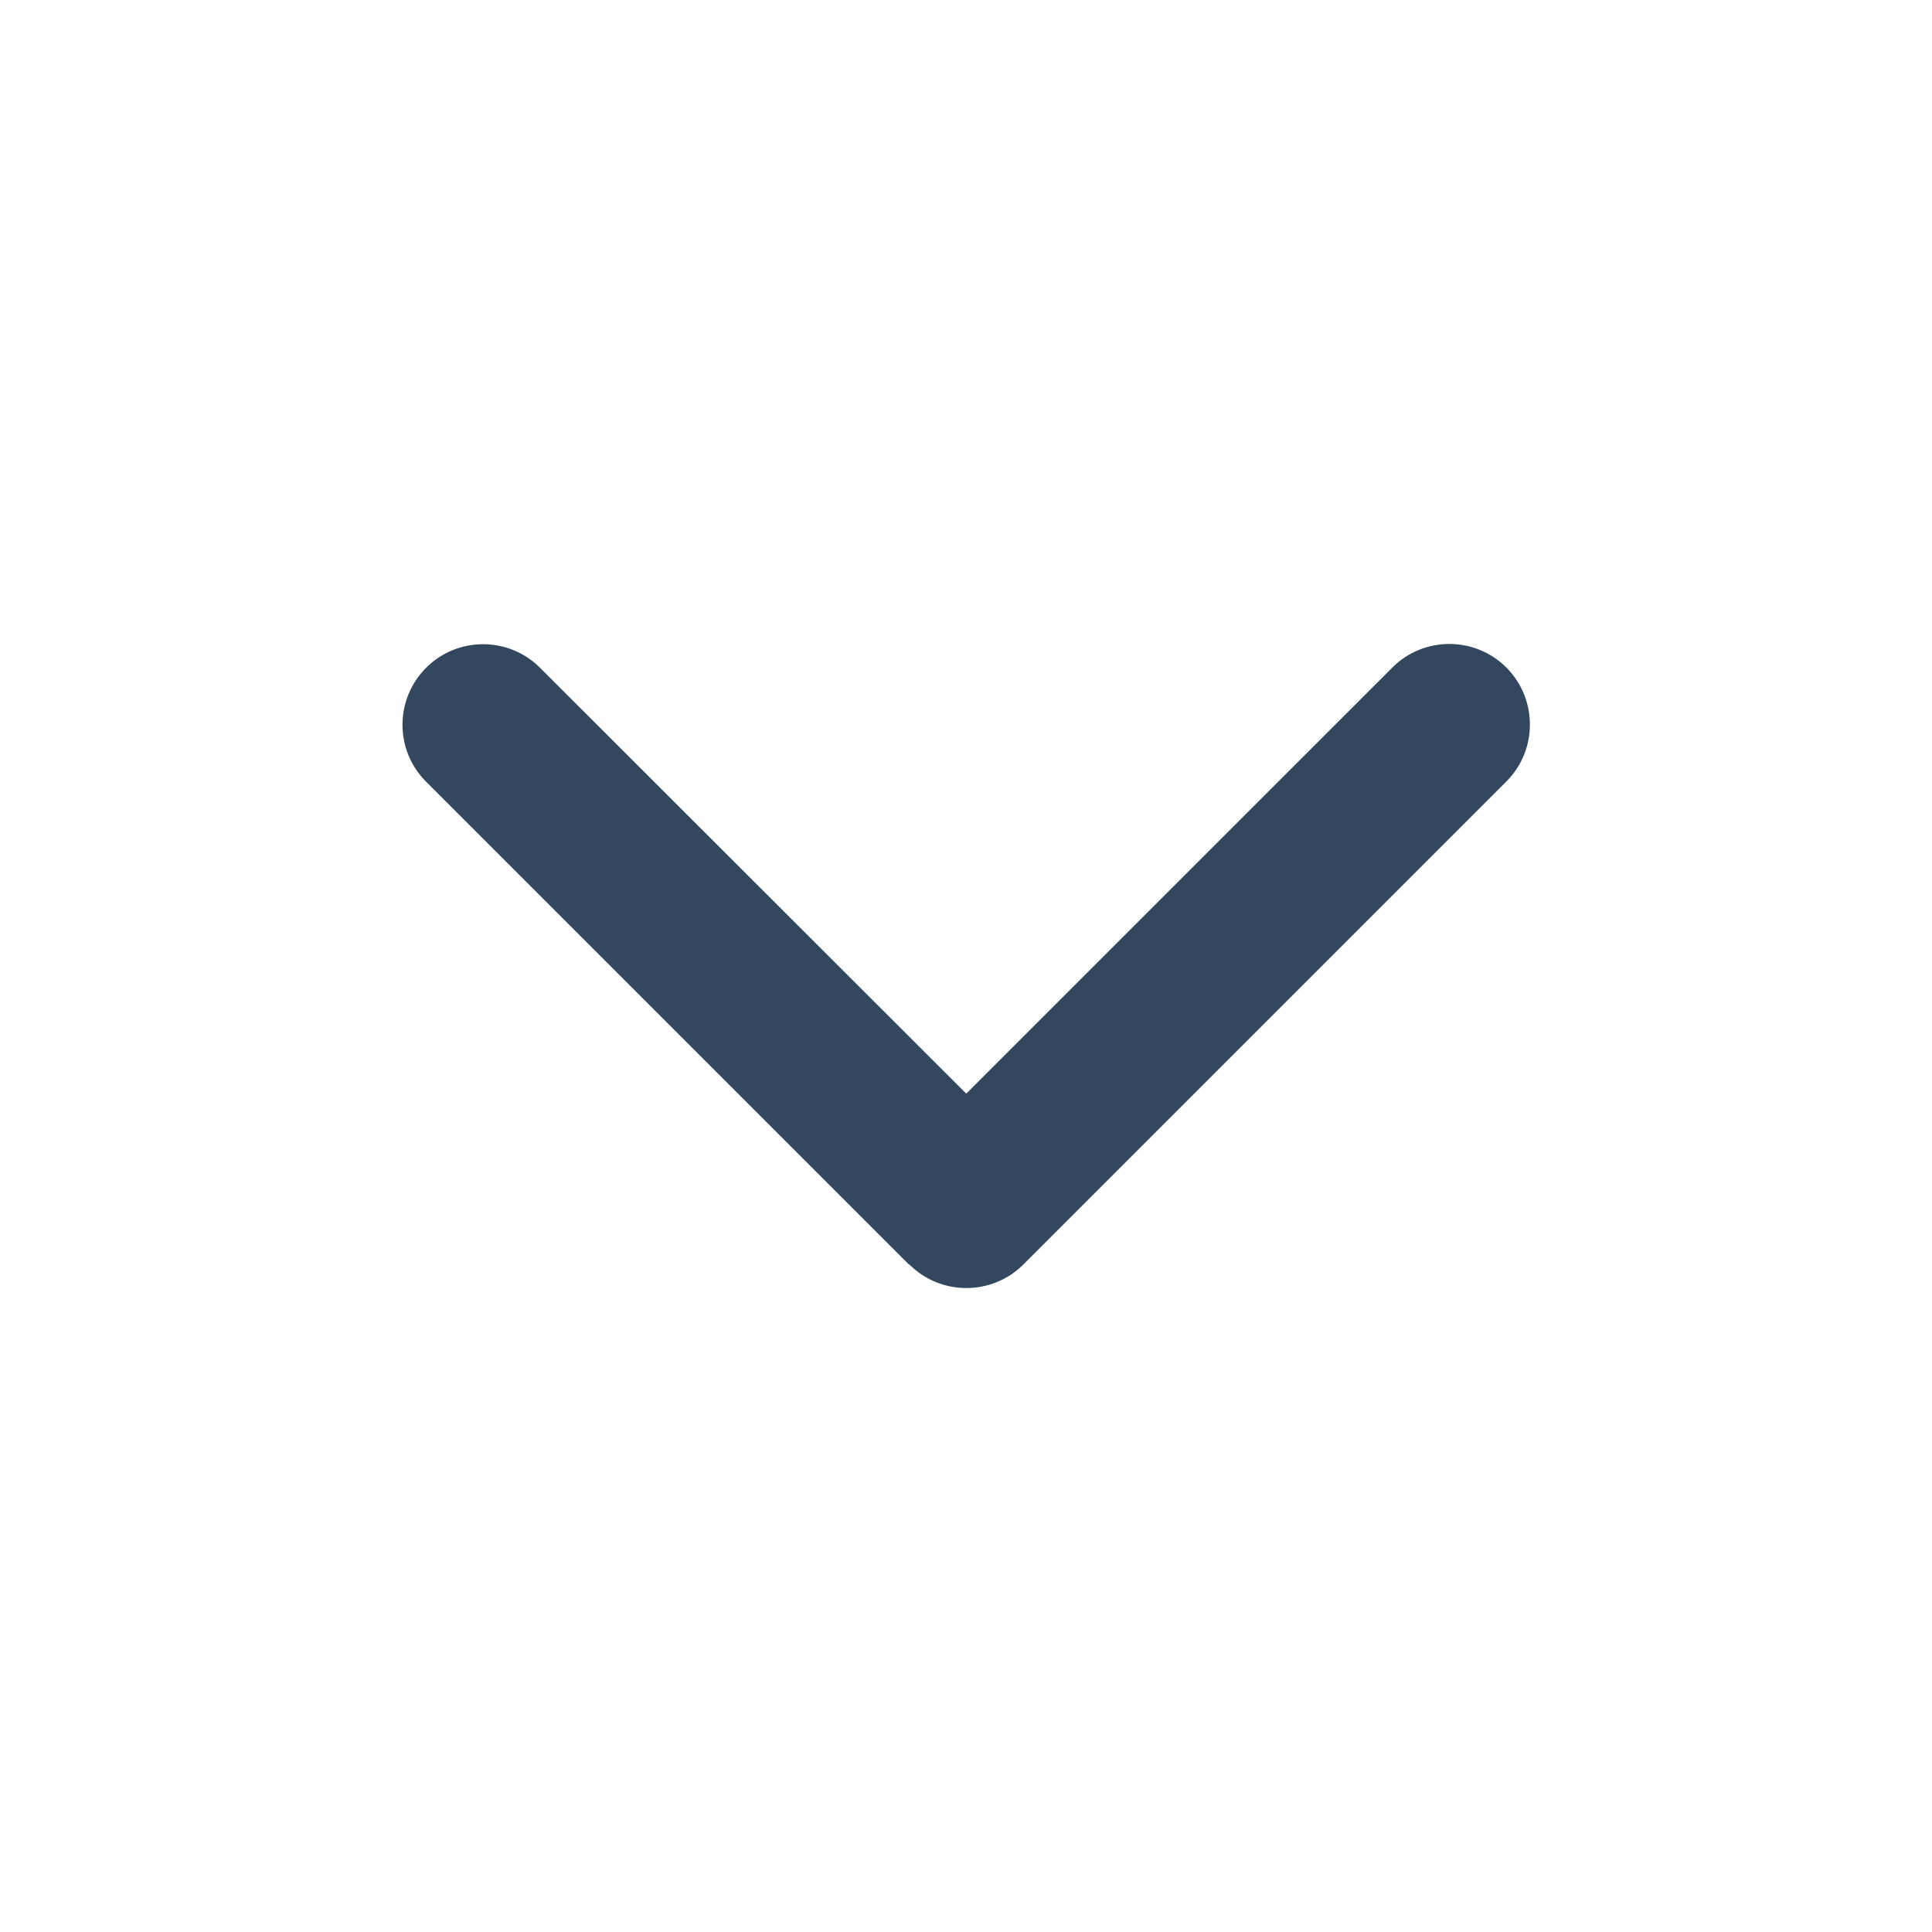 <svg width="16" height="16" viewBox="0 0 16 16" fill="none" xmlns="http://www.w3.org/2000/svg">
<rect width="16" height="16" fill="white"/>
<path d="M7.531 10.472C7.791 10.732 8.214 10.732 8.475 10.472L12.475 6.472C12.735 6.212 12.735 5.789 12.475 5.528C12.214 5.268 11.791 5.268 11.531 5.528L8.002 9.057L4.472 5.53C4.212 5.27 3.789 5.27 3.529 5.53C3.268 5.791 3.268 6.214 3.529 6.474L7.529 10.474L7.531 10.472Z" fill="#33475F"/>
</svg>
